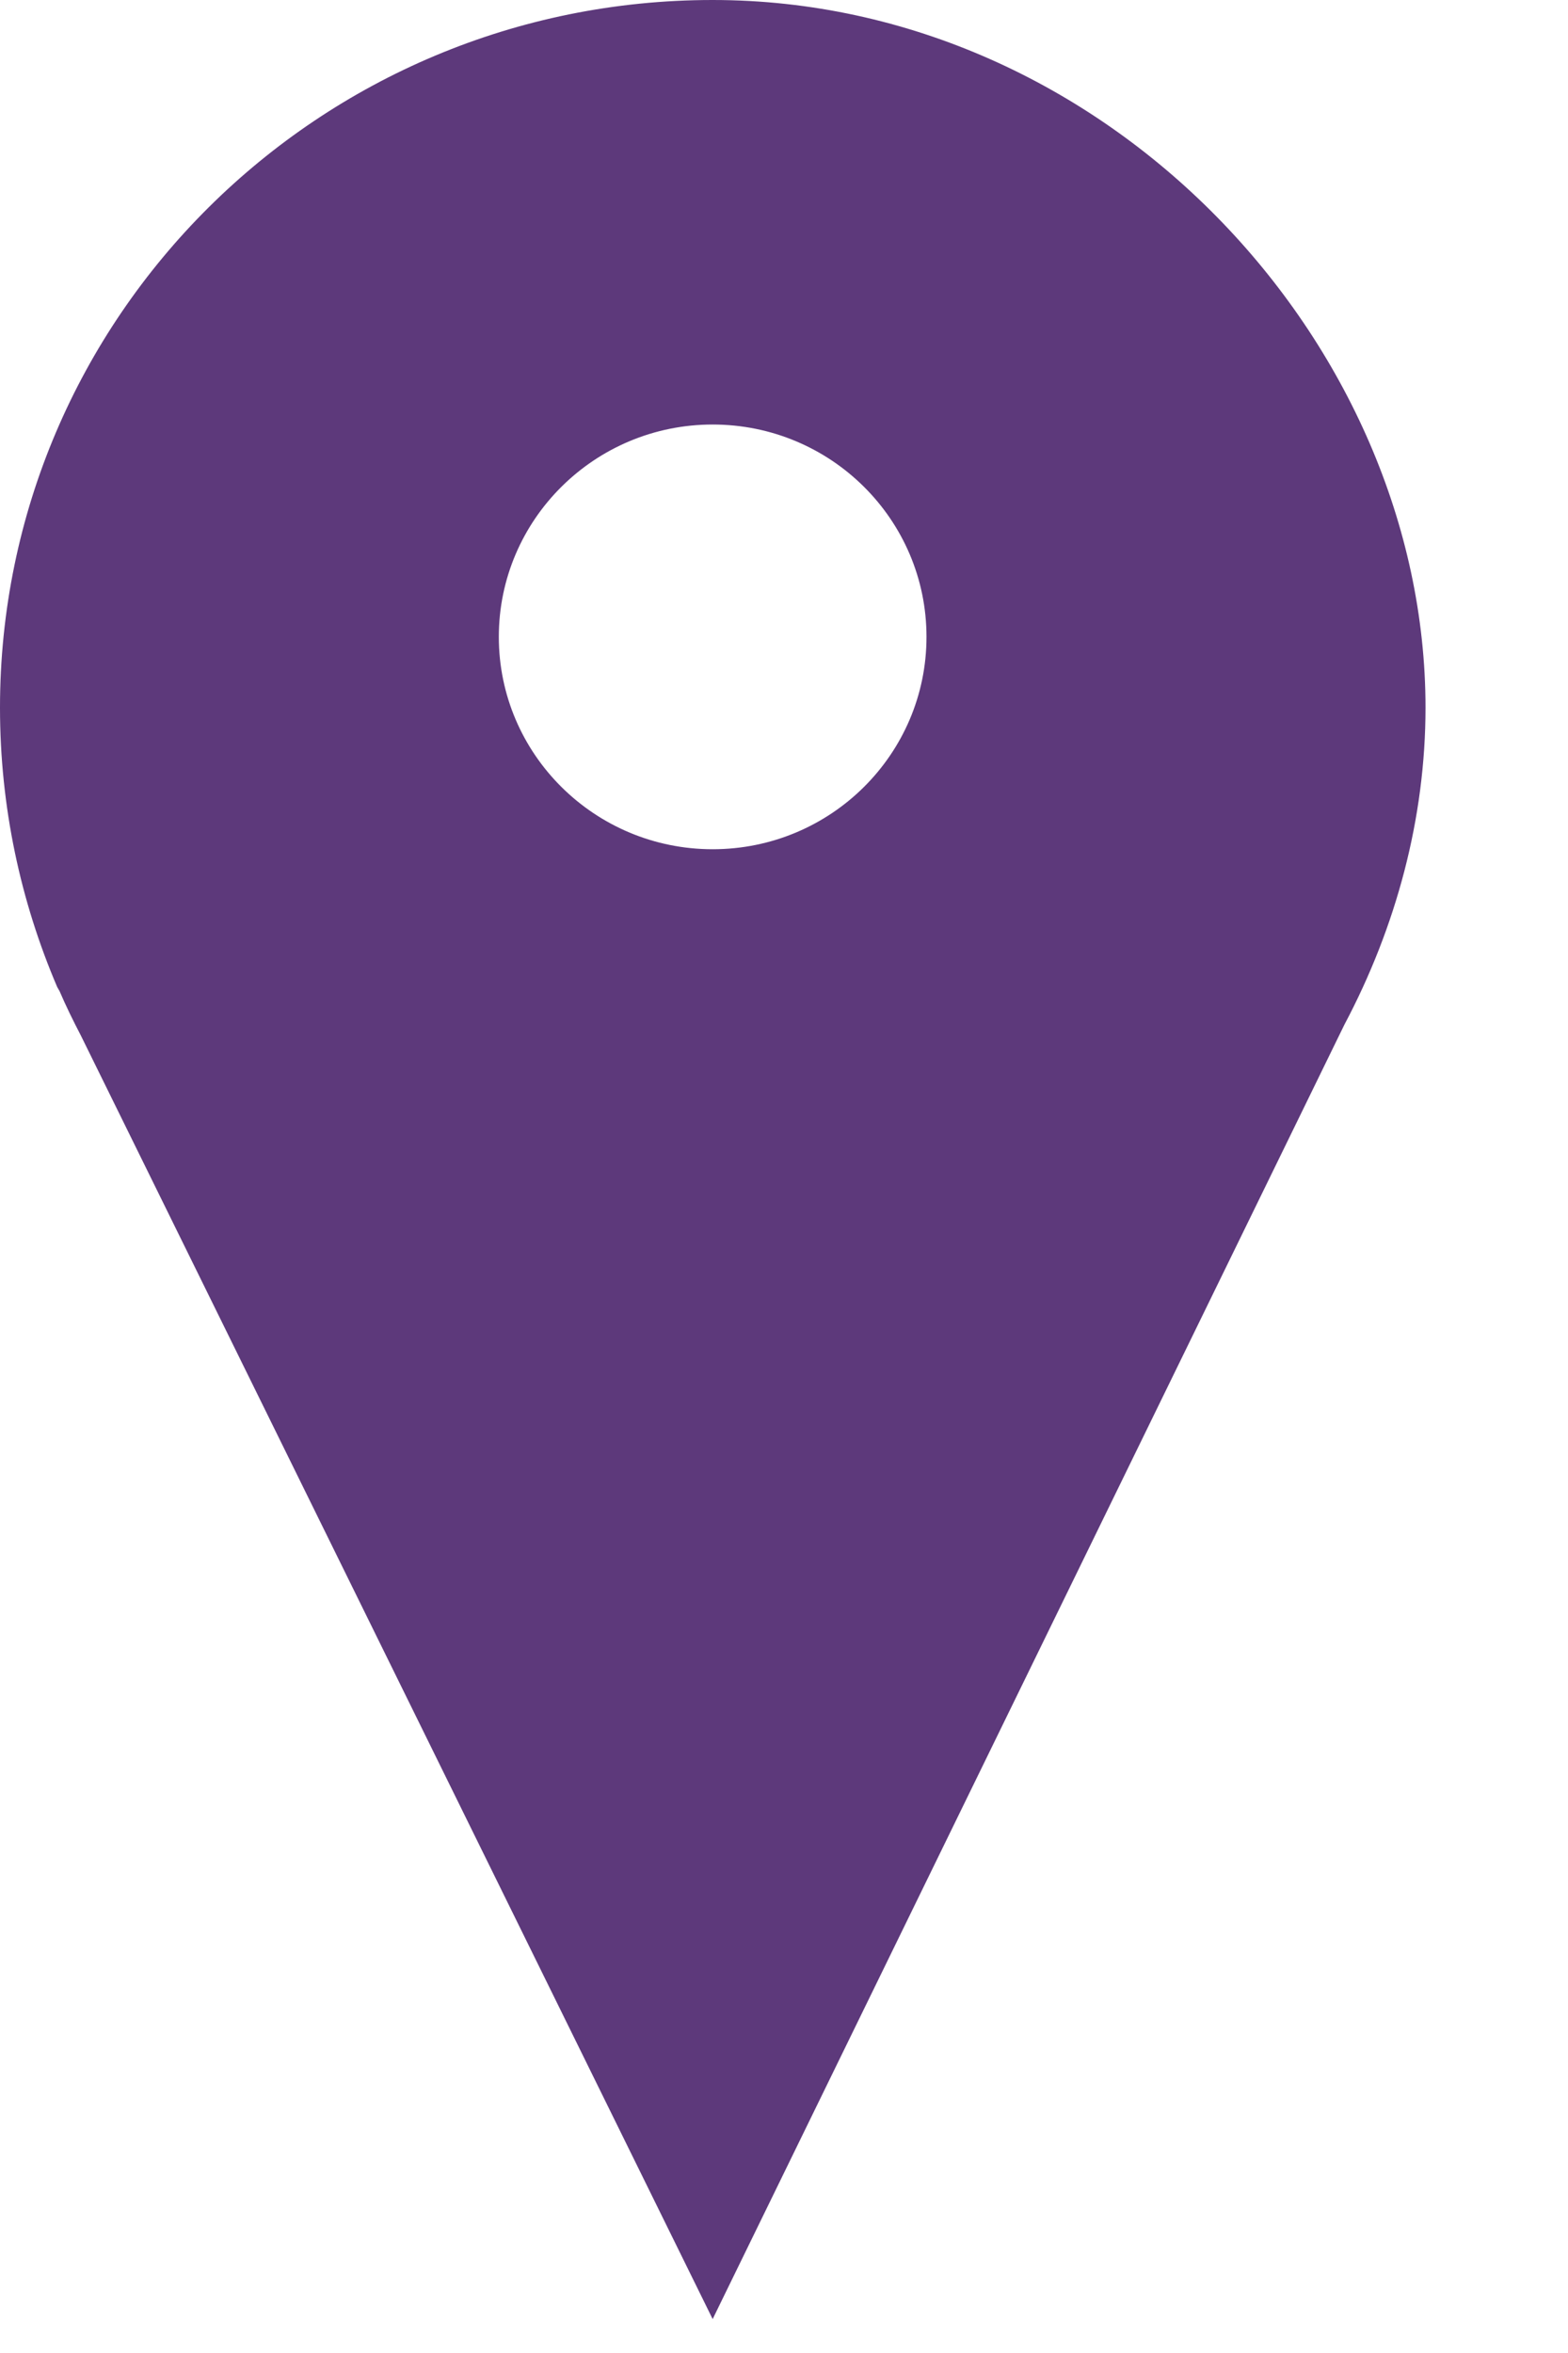 <?xml version="1.0" encoding="UTF-8"?>
<svg width="8px" height="12px" viewBox="0 0 8 12" version="1.1" xmlns="http://www.w3.org/2000/svg" xmlns:xlink="http://www.w3.org/1999/xlink">
    <!-- Generator: Sketch 59.1 (86144) - https://sketch.com -->
    <title>Location Icon</title>
    <desc>Created with Sketch.</desc>
    <g id="Symbols" stroke="none" stroke-width="1" fill="none" fill-rule="evenodd">
        <g id="Location-Mobile" transform="translate(0, -1)" fill="#5D397B">
            <g id="Location-Icon" transform="translate(0, 1)">
                <path d="M3.636,2.84217094e-14 C5.645,2.84217094e-14 7.273,1.745 7.273,3.609 C7.273,4.174 7.123,4.728 6.859,5.226 L3.636,11.827 L0.412,5.28 C0.374,5.207 0.337,5.132 0.304,5.055 L0.292,5.034 C0.105,4.597 0,4.115 0,3.609 C0,1.616 1.628,2.84217094e-14 3.636,2.84217094e-14 Z M3.636,2.165 C3.034,2.165 2.545,2.65 2.545,3.248 C2.545,3.846 3.034,4.331 3.636,4.331 C4.239,4.331 4.727,3.846 4.727,3.248 C4.727,2.65 4.239,2.165 3.636,2.165 Z" id="Combined-Shape"></path>
            </g>
        </g>
    </g>
</svg>